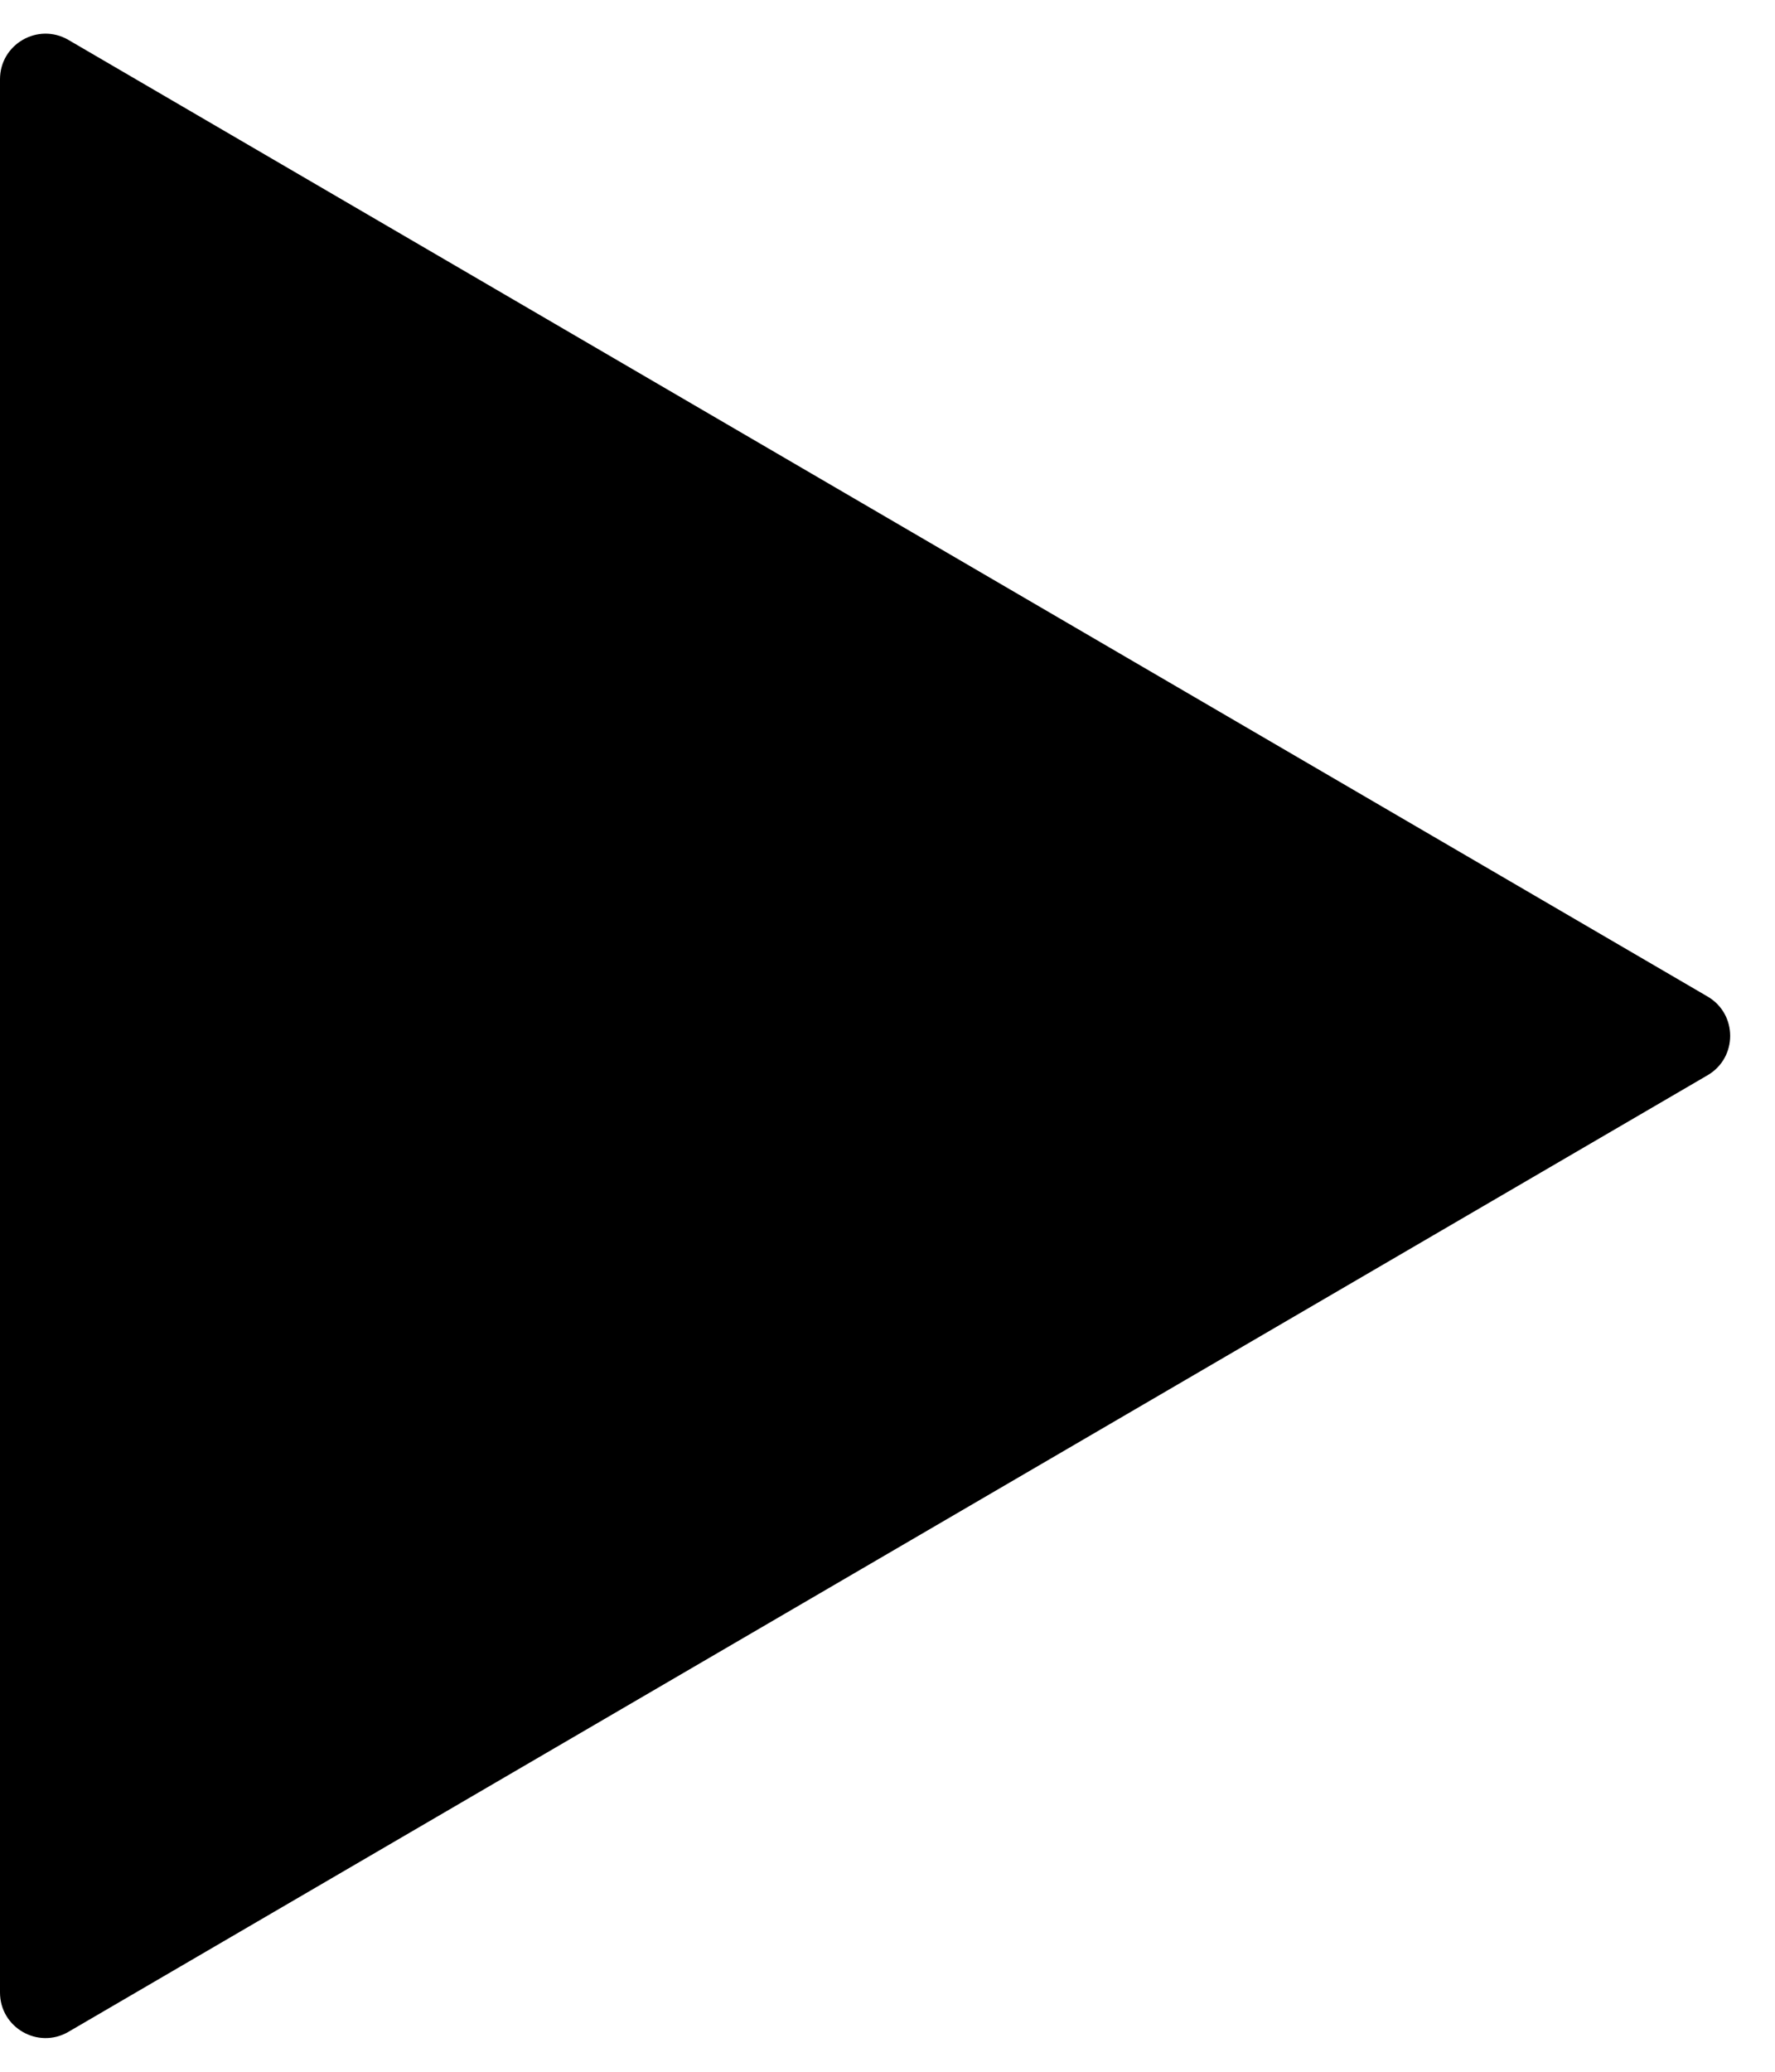 <svg xmlns="http://www.w3.org/2000/svg" width="39" height="45.5" viewBox="0 0 39 45.5">
  <g id="Polígono_6" data-name="Polígono 6" transform="translate(39) rotate(90)">
    <path d="M 43.759 38 L 1.741 38 L 22.75 1.985 L 22.75 1.985 L 43.759 38 Z" stroke="none"/>
    <path d="M 22.75 3.969 L 3.482 37 L 42.018 37 L 22.75 3.969 M 22.75 0.985 C 23.085 0.985 23.421 1.15 23.614 1.481 L 44.623 37.496 C 45.012 38.163 44.531 39 43.759 39 L 1.741 39 C 0.969 39 0.488 38.163 0.877 37.496 L 21.886 1.481 C 22.079 1.15 22.415 0.985 22.75 0.985 Z" stroke="none" fill="#000"/>
  </g>
</svg>
